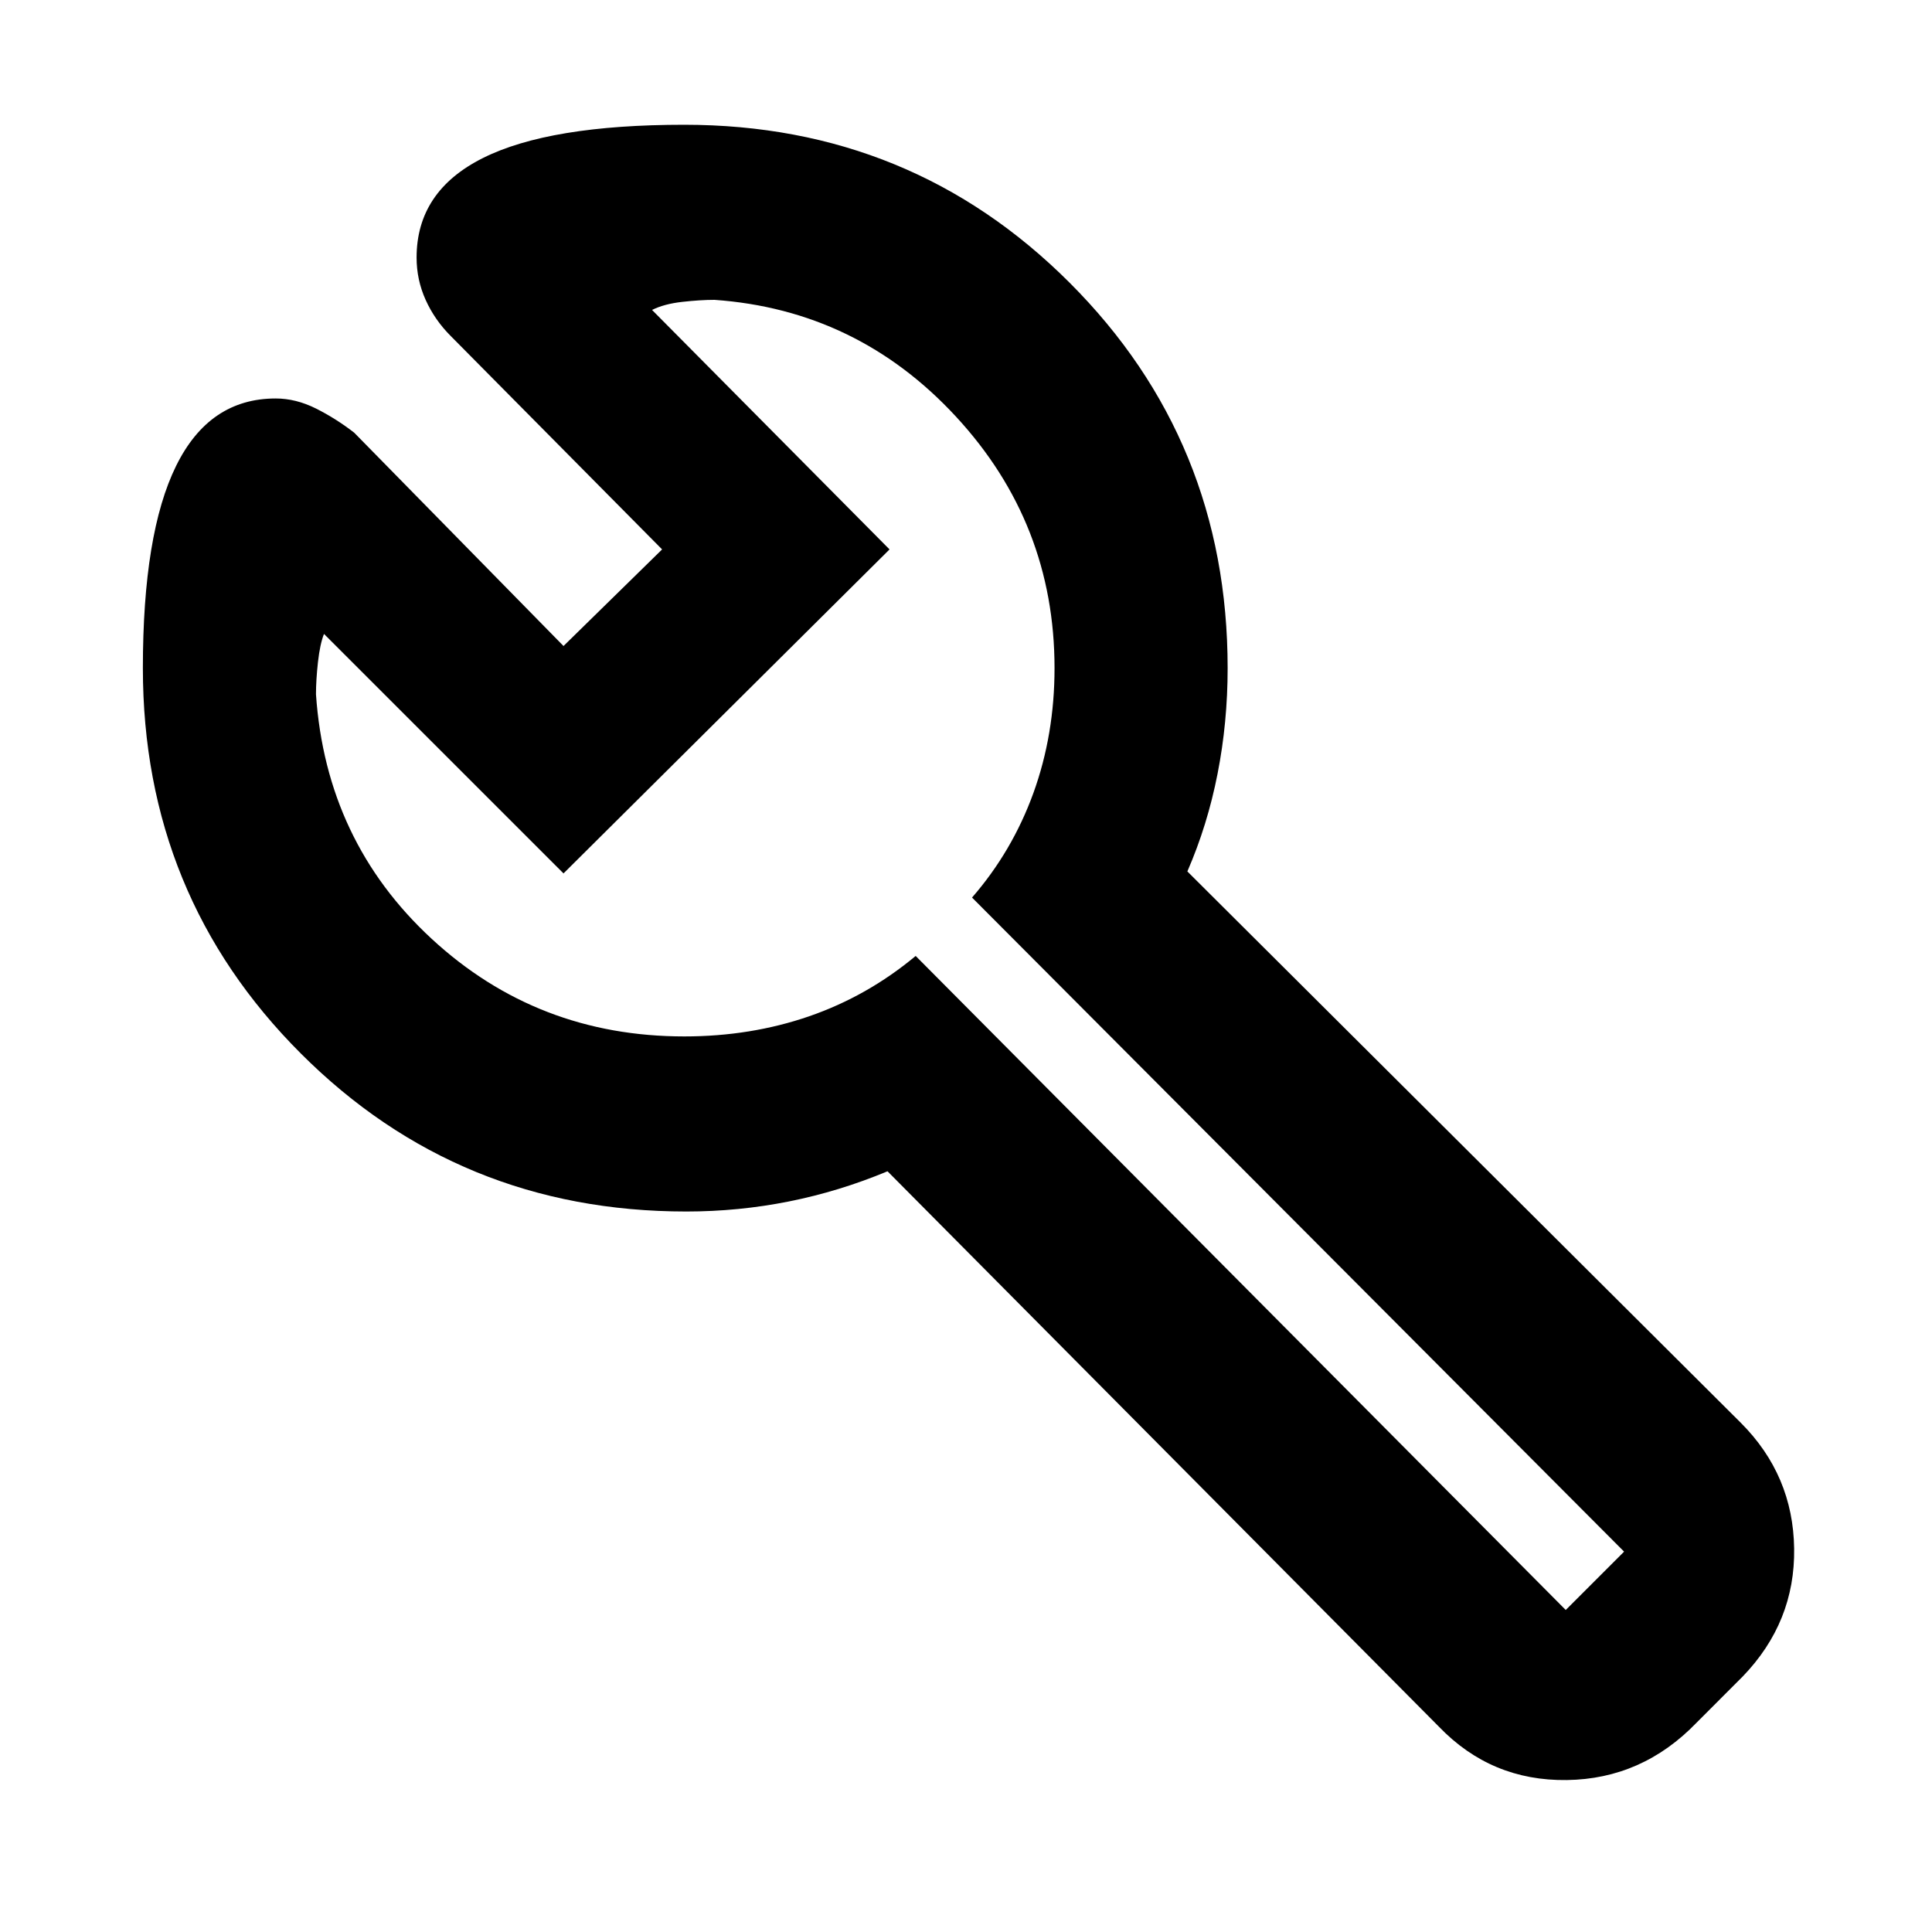 <svg xmlns="http://www.w3.org/2000/svg" height="40" width="40"><path d="m32.417 33.333 1.208-1.208-13.5-13.542q.833-.958 1.271-2.166.437-1.209.437-2.584 0-3-2.041-5.208-2.042-2.208-5-2.417-.292 0-.667.042-.375.042-.625.167l4.917 4.958-6.75 6.708-4.959-4.958q-.083.208-.125.583-.041.375-.041.667.208 3.042 2.396 5.063 2.187 2.02 5.229 2.02 1.375 0 2.583-.416 1.208-.417 2.208-1.25l13.459 13.541Zm-23.792-28q0-1.375 1.375-2.062 1.375-.688 4.167-.688 4.708 0 7.979 3.271t3.271 7.979q0 1.125-.209 2.188-.208 1.062-.625 2.021l11.459 11.416q1.083 1.084 1.104 2.604.021 1.521-1.063 2.646l-.958.959Q34 36.833 32.438 36.854q-1.563.021-2.646-1.104l-11.417-11.5q-1 .417-2.042.625-1.041.208-2.125.208-4.708 0-7.979-3.271-3.271-3.27-3.271-7.979 0-2.791.688-4.187.687-1.396 2.062-1.396.417 0 .834.208.416.209.791.5l4.334 4.417 2.041-2-4.375-4.417q-.333-.333-.521-.75-.187-.416-.187-.875Zm6.458 9.375Z"/></svg>